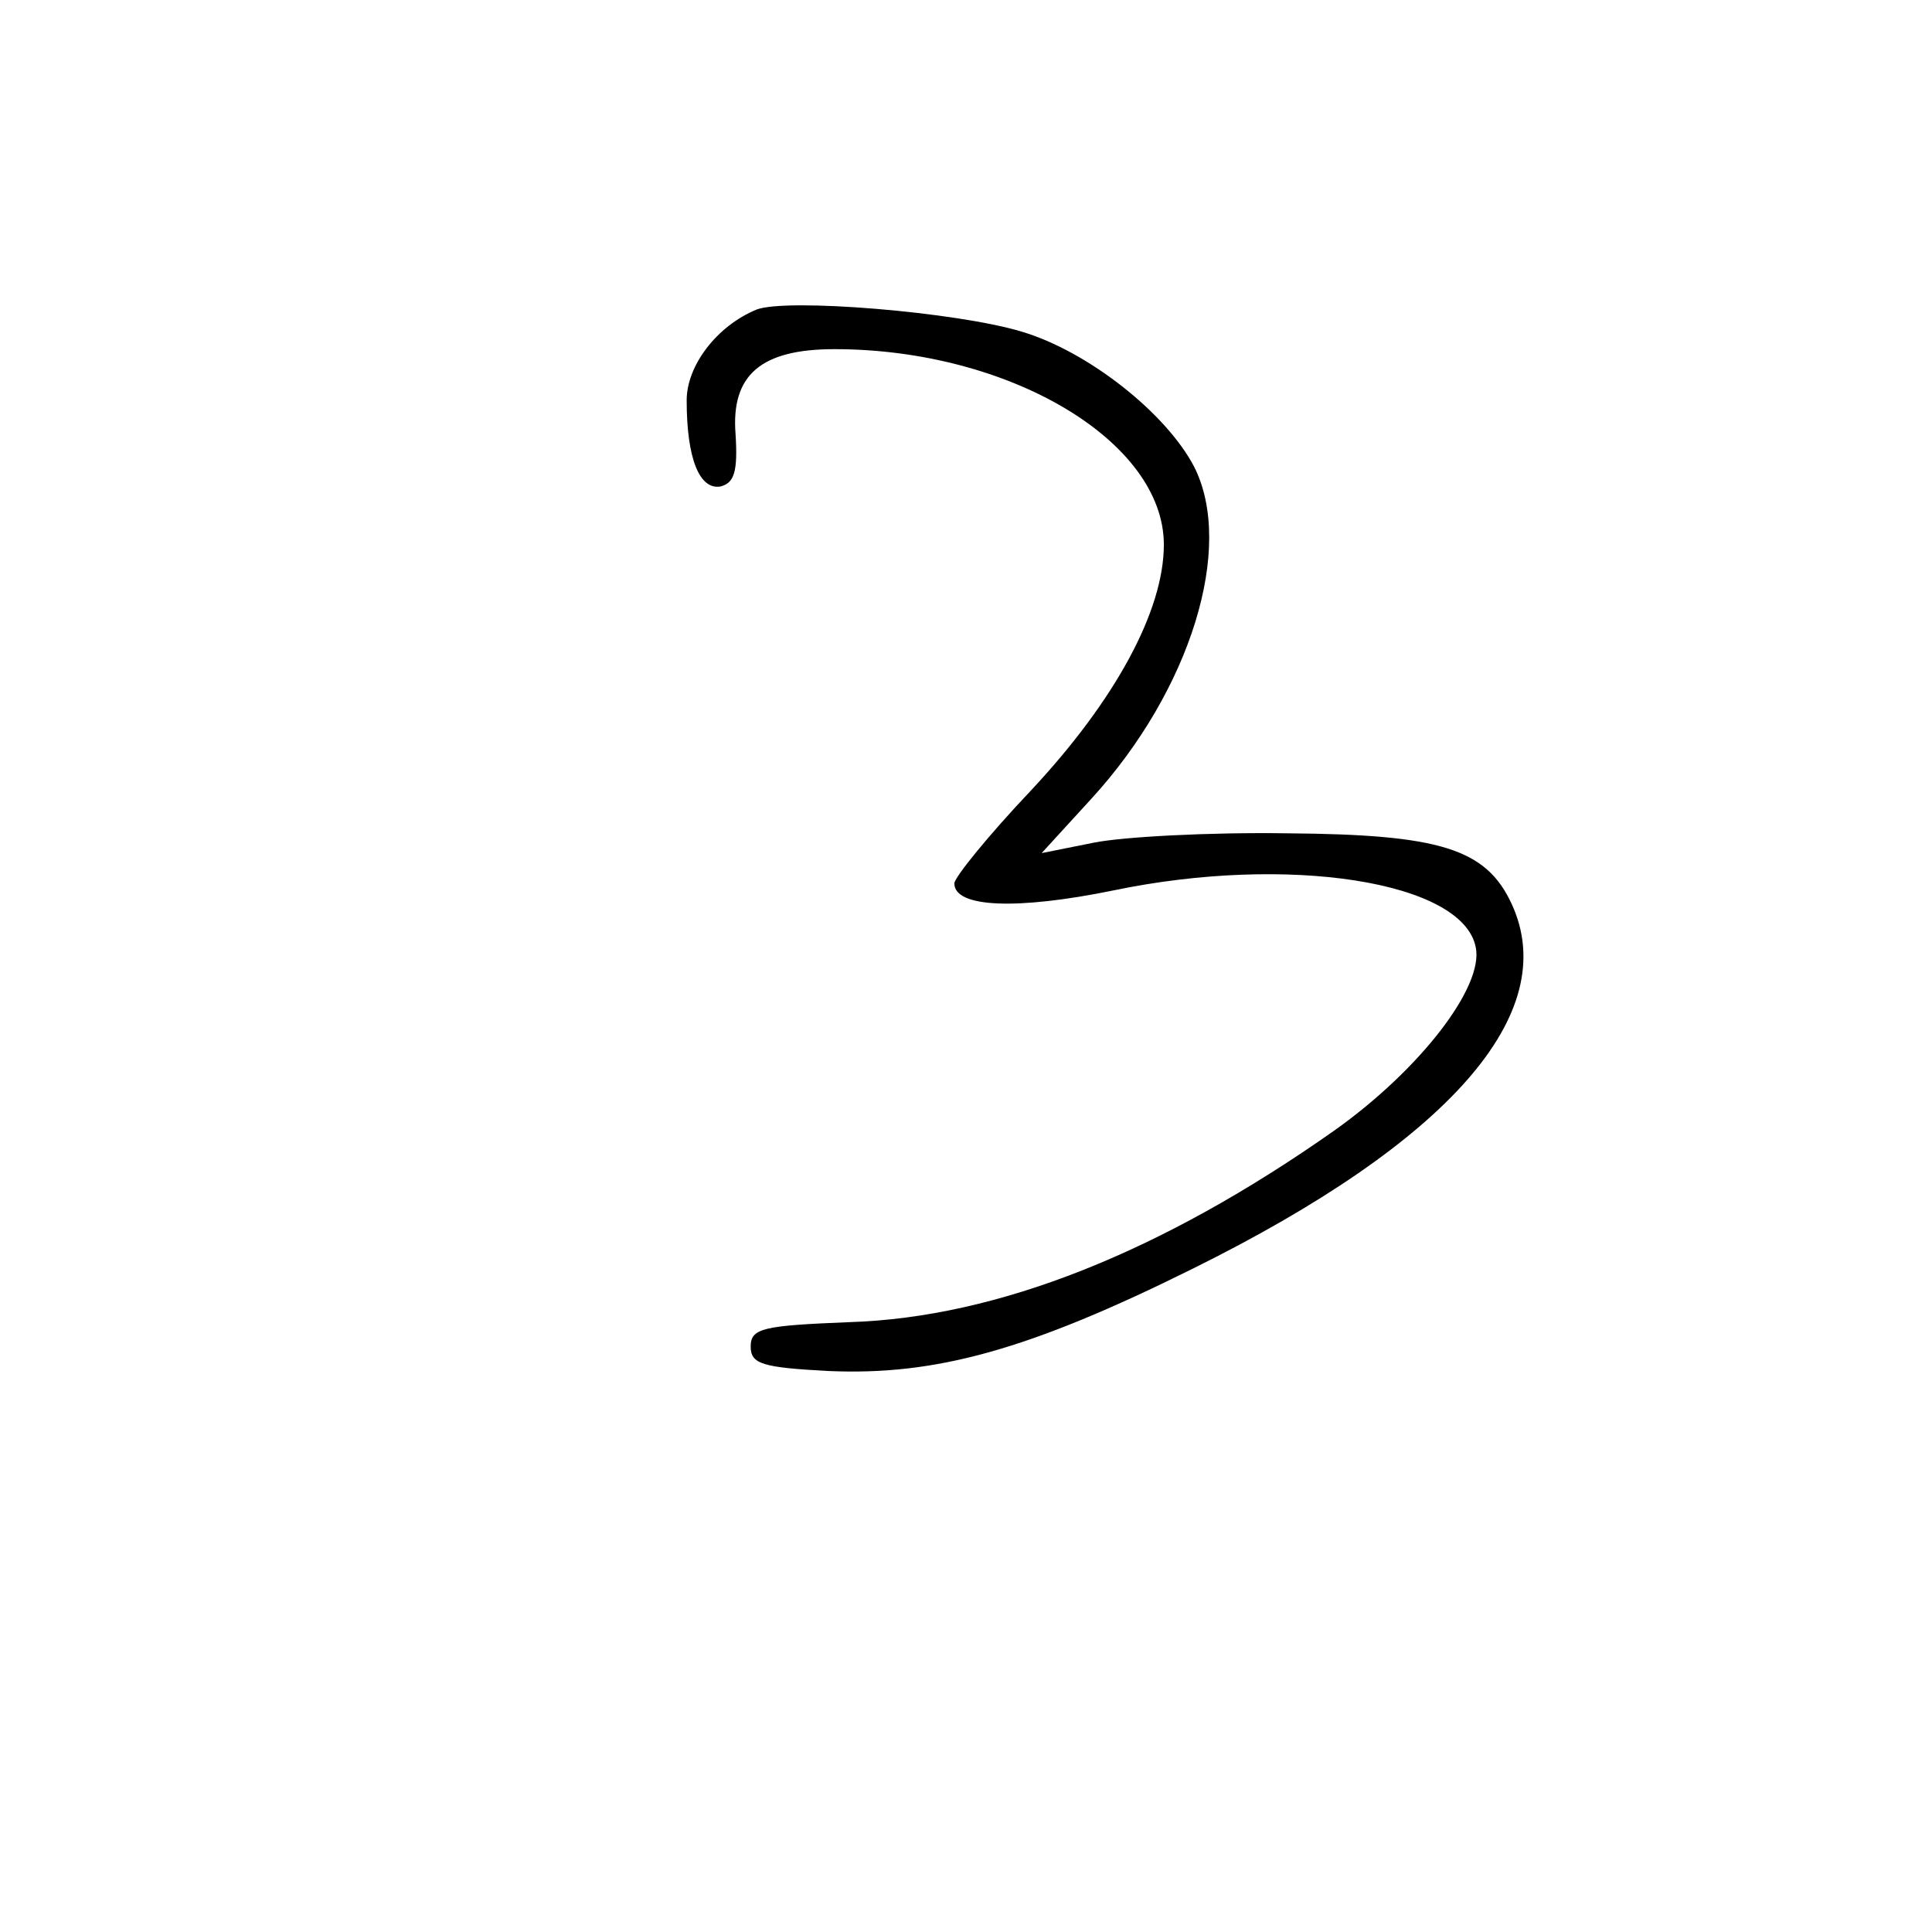 <?xml version="1.0" standalone="no"?>
<!DOCTYPE svg PUBLIC "-//W3C//DTD SVG 20010904//EN"
 "http://www.w3.org/TR/2001/REC-SVG-20010904/DTD/svg10.dtd">
<svg version="1.0" xmlns="http://www.w3.org/2000/svg"
 width="166pt" height="166pt" viewBox="0 0 166 166"
 preserveAspectRatio="xMidYMid meet">
<g transform="translate(0,166) scale(0.1,-0.1)"
fill="#000000" stroke="none">
<path d="M650 1394 c-34 -14 -60 -48 -60 -78 0 -50 11 -77 29 -74 12 3 15 13
13 45 -4 51 22 73 85 73 150 0 283 -79 283 -168 0 -57 -42 -134 -114 -211 -37
-39 -66 -75 -66 -80 0 -21 54 -23 137 -6 149 31 300 8 311 -49 7 -34 -48 -105
-121 -157 -149 -105 -290 -161 -417 -165 -74 -3 -85 -5 -85 -21 0 -15 10 -18
67 -21 92 -4 172 18 313 88 220 109 317 219 274 313 -22 48 -62 60 -193 61
-67 1 -141 -3 -166 -8 l-45 -9 43 47 c85 93 123 216 88 285 -24 46 -91 99
-148 116 -56 17 -202 29 -228 19z"/>
</g>
</svg>
